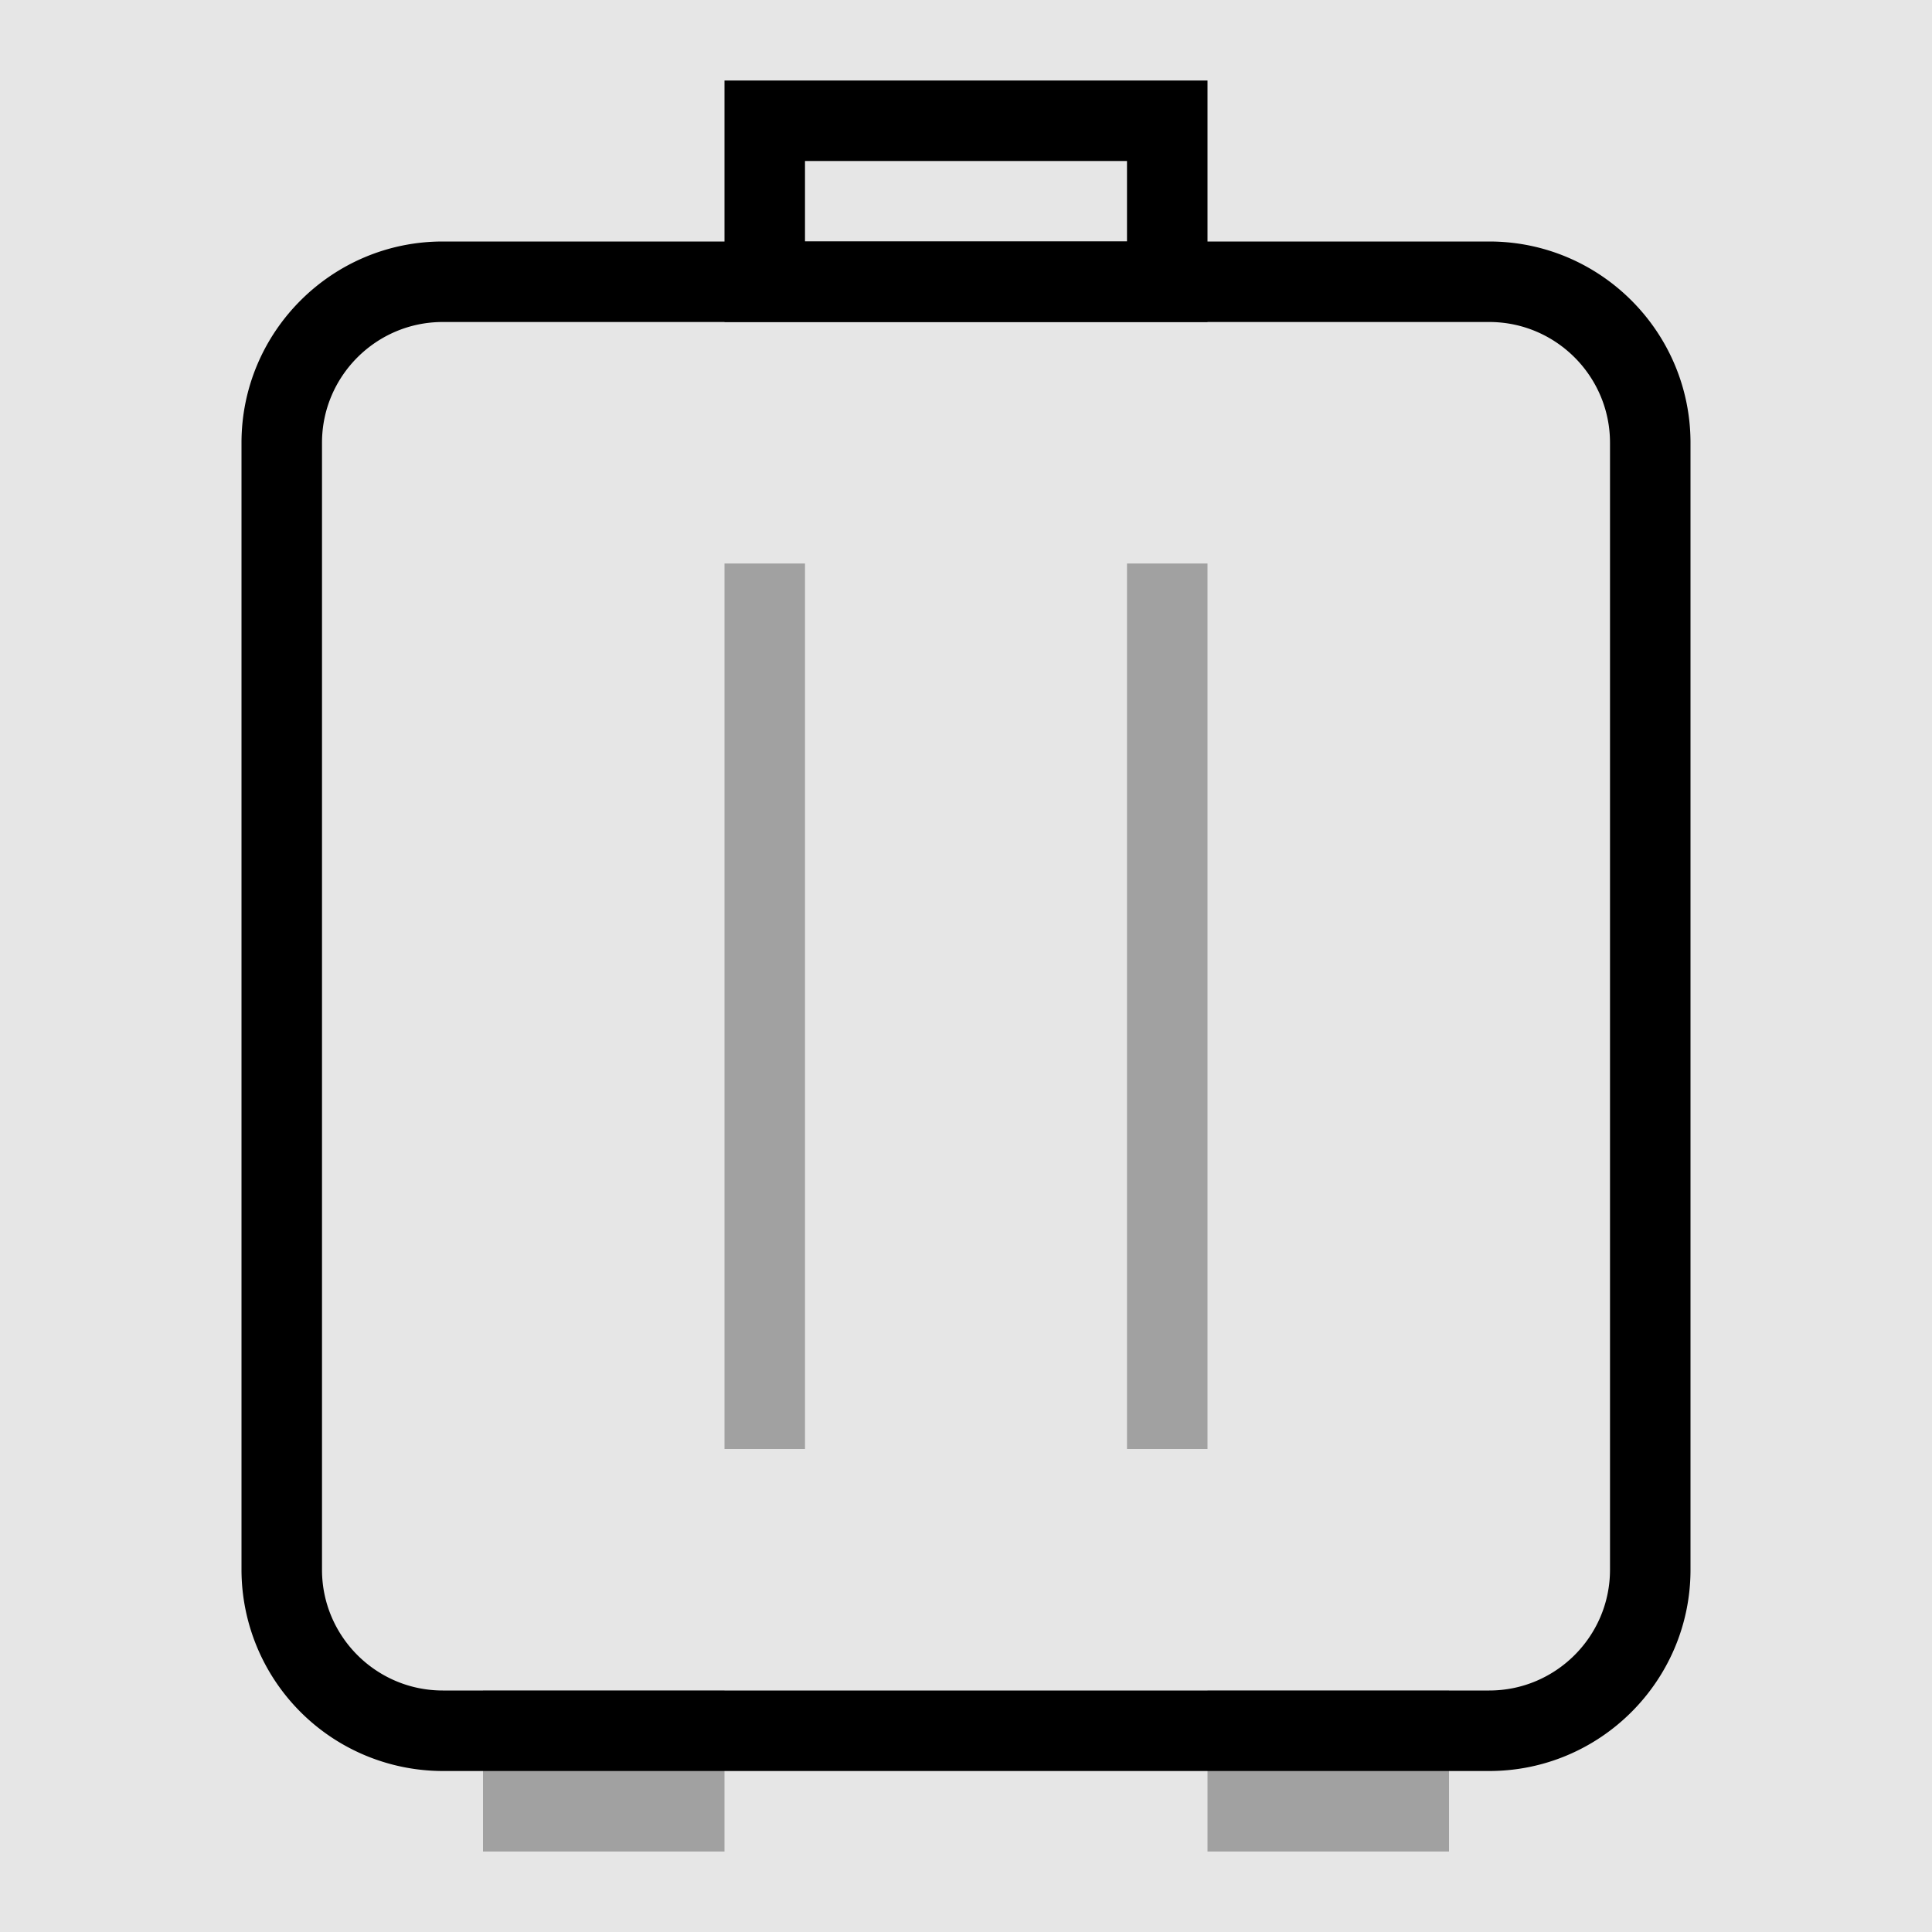 <svg width="24" height="24" viewBox="0 0 24 24"
    xmlns="http://www.w3.org/2000/svg">
    <path opacity=".1" d="M0 0h24v24H0z"/>
    <path d="M10 3h4V2h-4v1zM9 1h6v3H9V1z"/>
    <path opacity=".3" d="M6 21h3v2H6zm9 0h3v2h-3z"/>
    <path d="M5.5 22A2.503 2.503 0 0 1 3 19.5v-14C3 4.122 4.121 3 5.5 3h13C19.879 3 21 4.122 21 5.5v14c0 1.378-1.121 2.5-2.5 2.5h-13zM4 5.5v14c0 .827.673 1.5 1.5 1.5h13c.827 0 1.5-.673 1.5-1.5v-14c0-.827-.673-1.5-1.5-1.5h-13C4.673 4 4 4.673 4 5.5z"/>
    <path opacity=".3" d="M9 7h1v11H9zm5 0h1v11h-1z"/>
</svg>